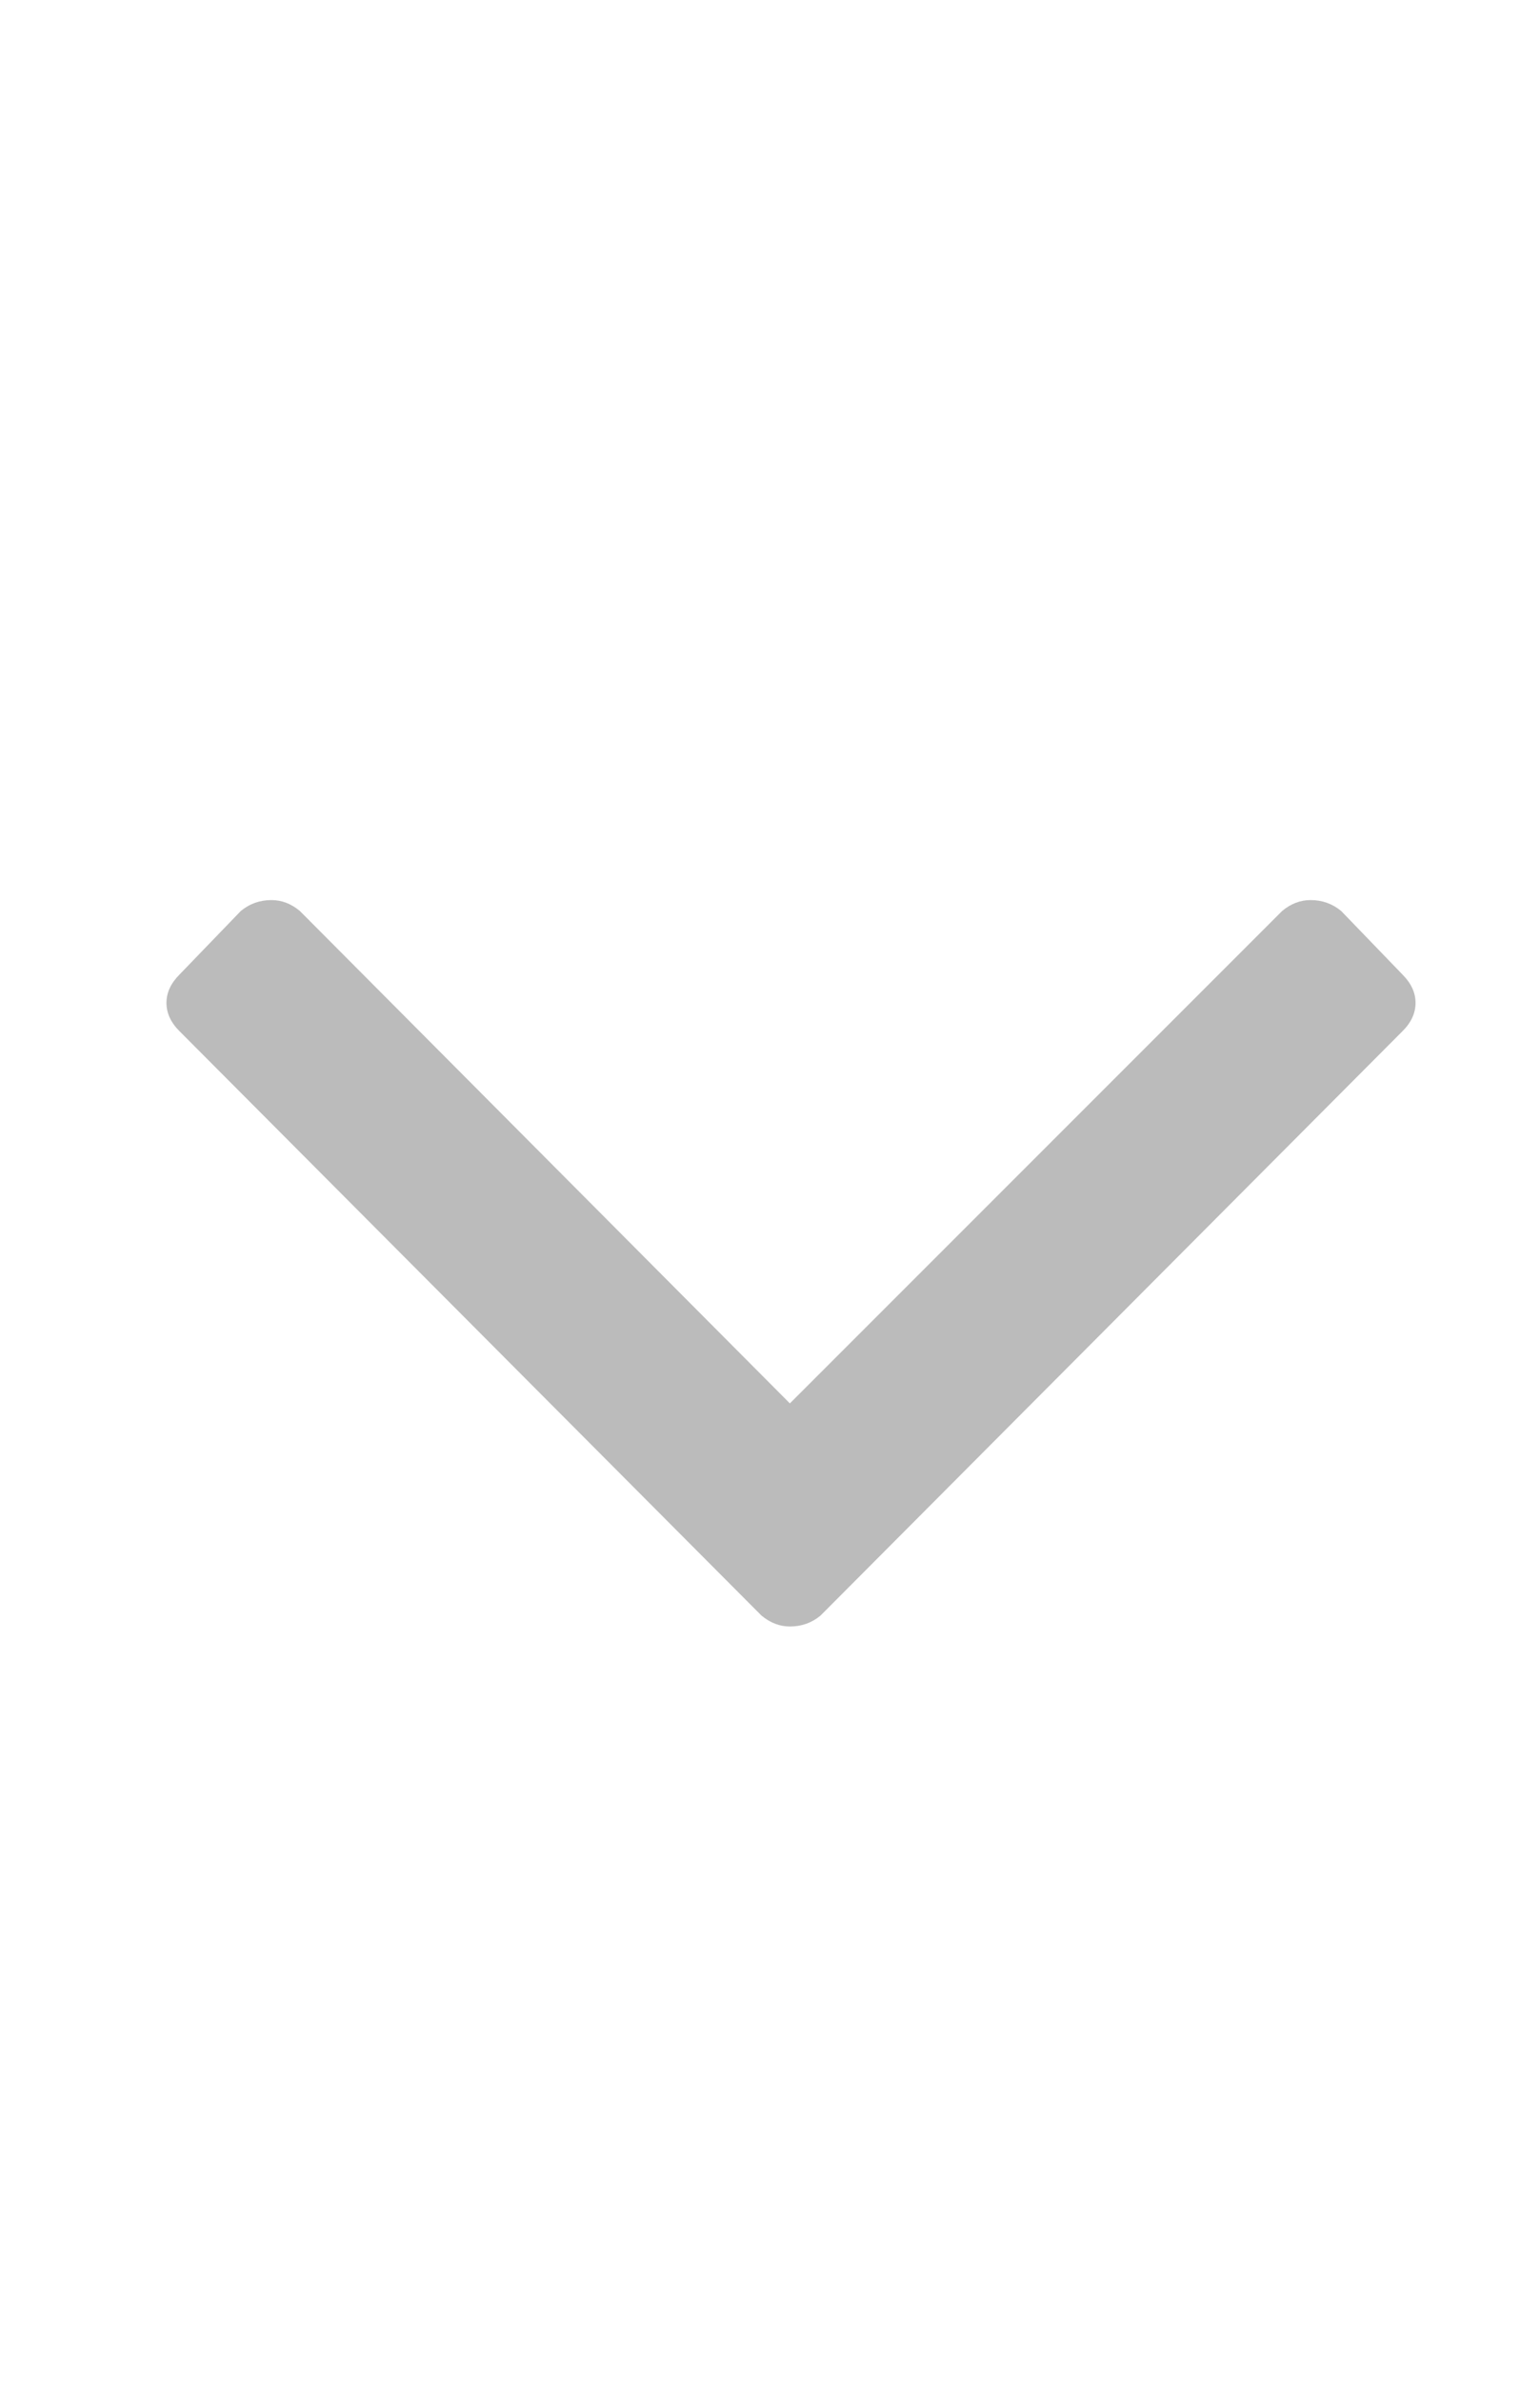 <svg width="11" height="17" viewBox="0 0 11 17" fill="none" xmlns="http://www.w3.org/2000/svg">
<g clip-path="url(#clip0_43_860)">
<path d="M10.111 7.161C10.111 7.234 10.08 7.302 10.017 7.364L5.861 11.536C5.798 11.588 5.726 11.614 5.642 11.614C5.569 11.614 5.502 11.588 5.439 11.536L1.283 7.364C1.22 7.302 1.189 7.234 1.189 7.161C1.189 7.088 1.22 7.021 1.283 6.958L1.72 6.505C1.783 6.453 1.856 6.427 1.939 6.427C2.012 6.427 2.08 6.453 2.142 6.505L5.642 10.021L9.158 6.505C9.22 6.453 9.288 6.427 9.361 6.427C9.444 6.427 9.517 6.453 9.58 6.505L10.017 6.958C10.08 7.021 10.111 7.088 10.111 7.161Z" fill="#BBBBBB"/>
</g>
<defs>
<clipPath id="clip0_43_860">
<rect width="10.3" height="16" fill="white" transform="matrix(1 0 0 -1 0.5 16.38)"/>
</clipPath>
</defs>
</svg>
